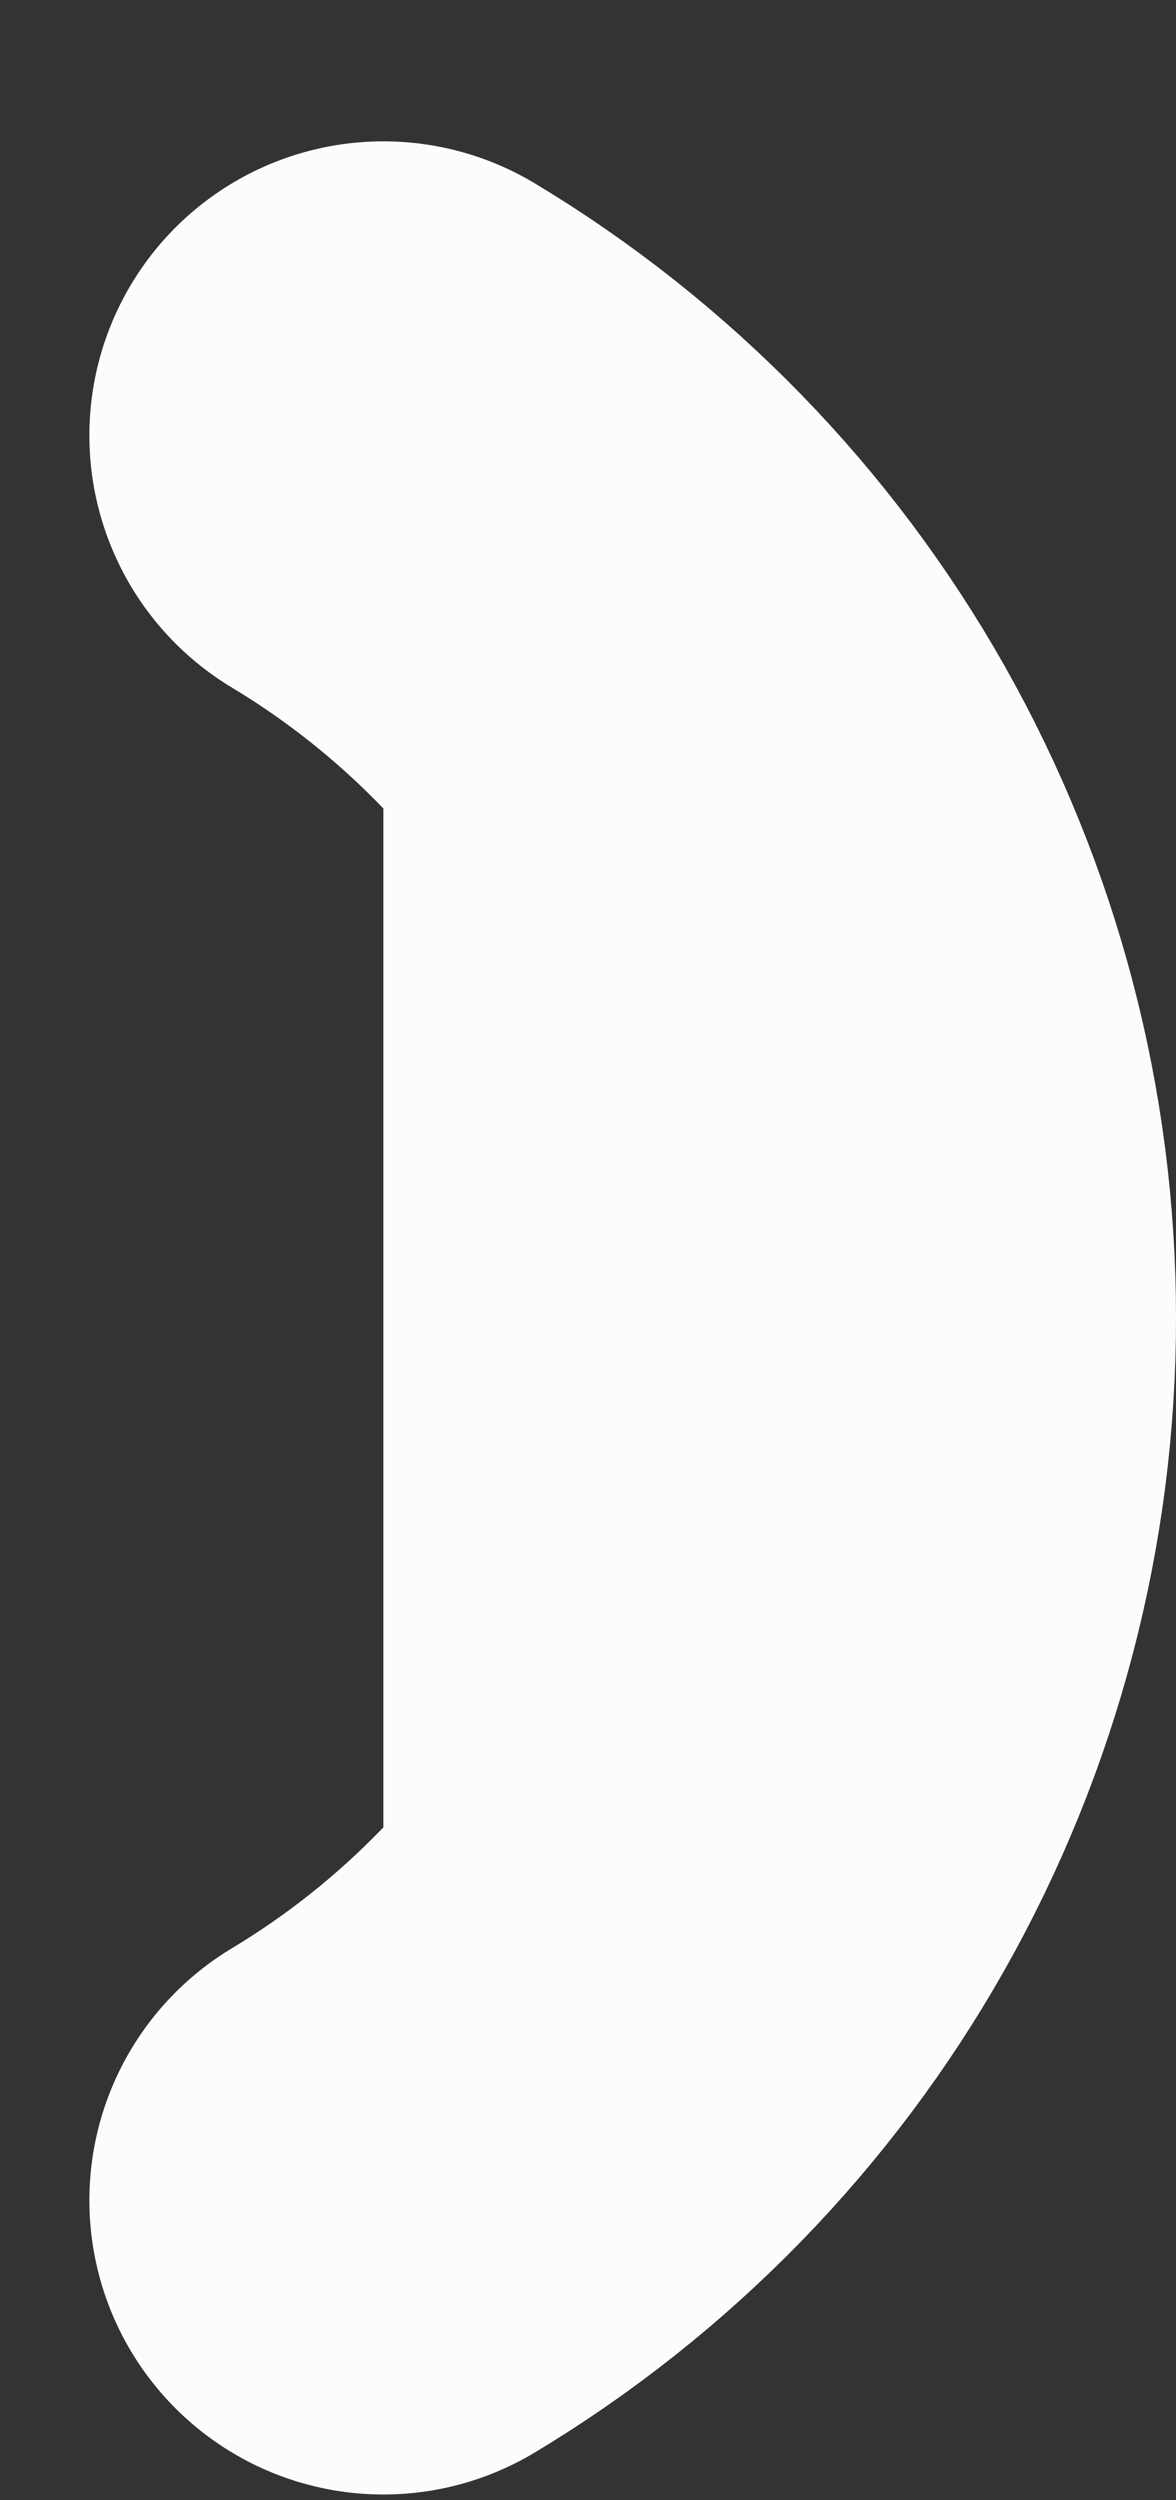 <?xml version="1.0" encoding="UTF-8" standalone="no"?><svg width='8' height='17' viewBox='0 0 8 17' fill='none' xmlns='http://www.w3.org/2000/svg'>
<rect x="0" y="0" width="8" height="17" fill="#333333" stroke="none"/>
<path d='M2.608 2.961C3.643 3.583 4.5 4.463 5.094 5.514C5.688 6.566 6.001 7.753 6 8.961C6.001 10.169 5.688 11.356 5.094 12.408C4.5 13.459 3.643 14.339 2.608 14.961' fill='#FCFCFC'/>
<path d='M2.608 2.961C3.643 3.583 4.5 4.463 5.094 5.514C5.688 6.566 6.001 7.753 6 8.961C6.001 10.169 5.688 11.356 5.094 12.408C4.5 13.459 3.643 14.339 2.608 14.961' stroke='#FCFCFC' stroke-width='4' stroke-linecap='round' stroke-linejoin='round'/>
</svg>
